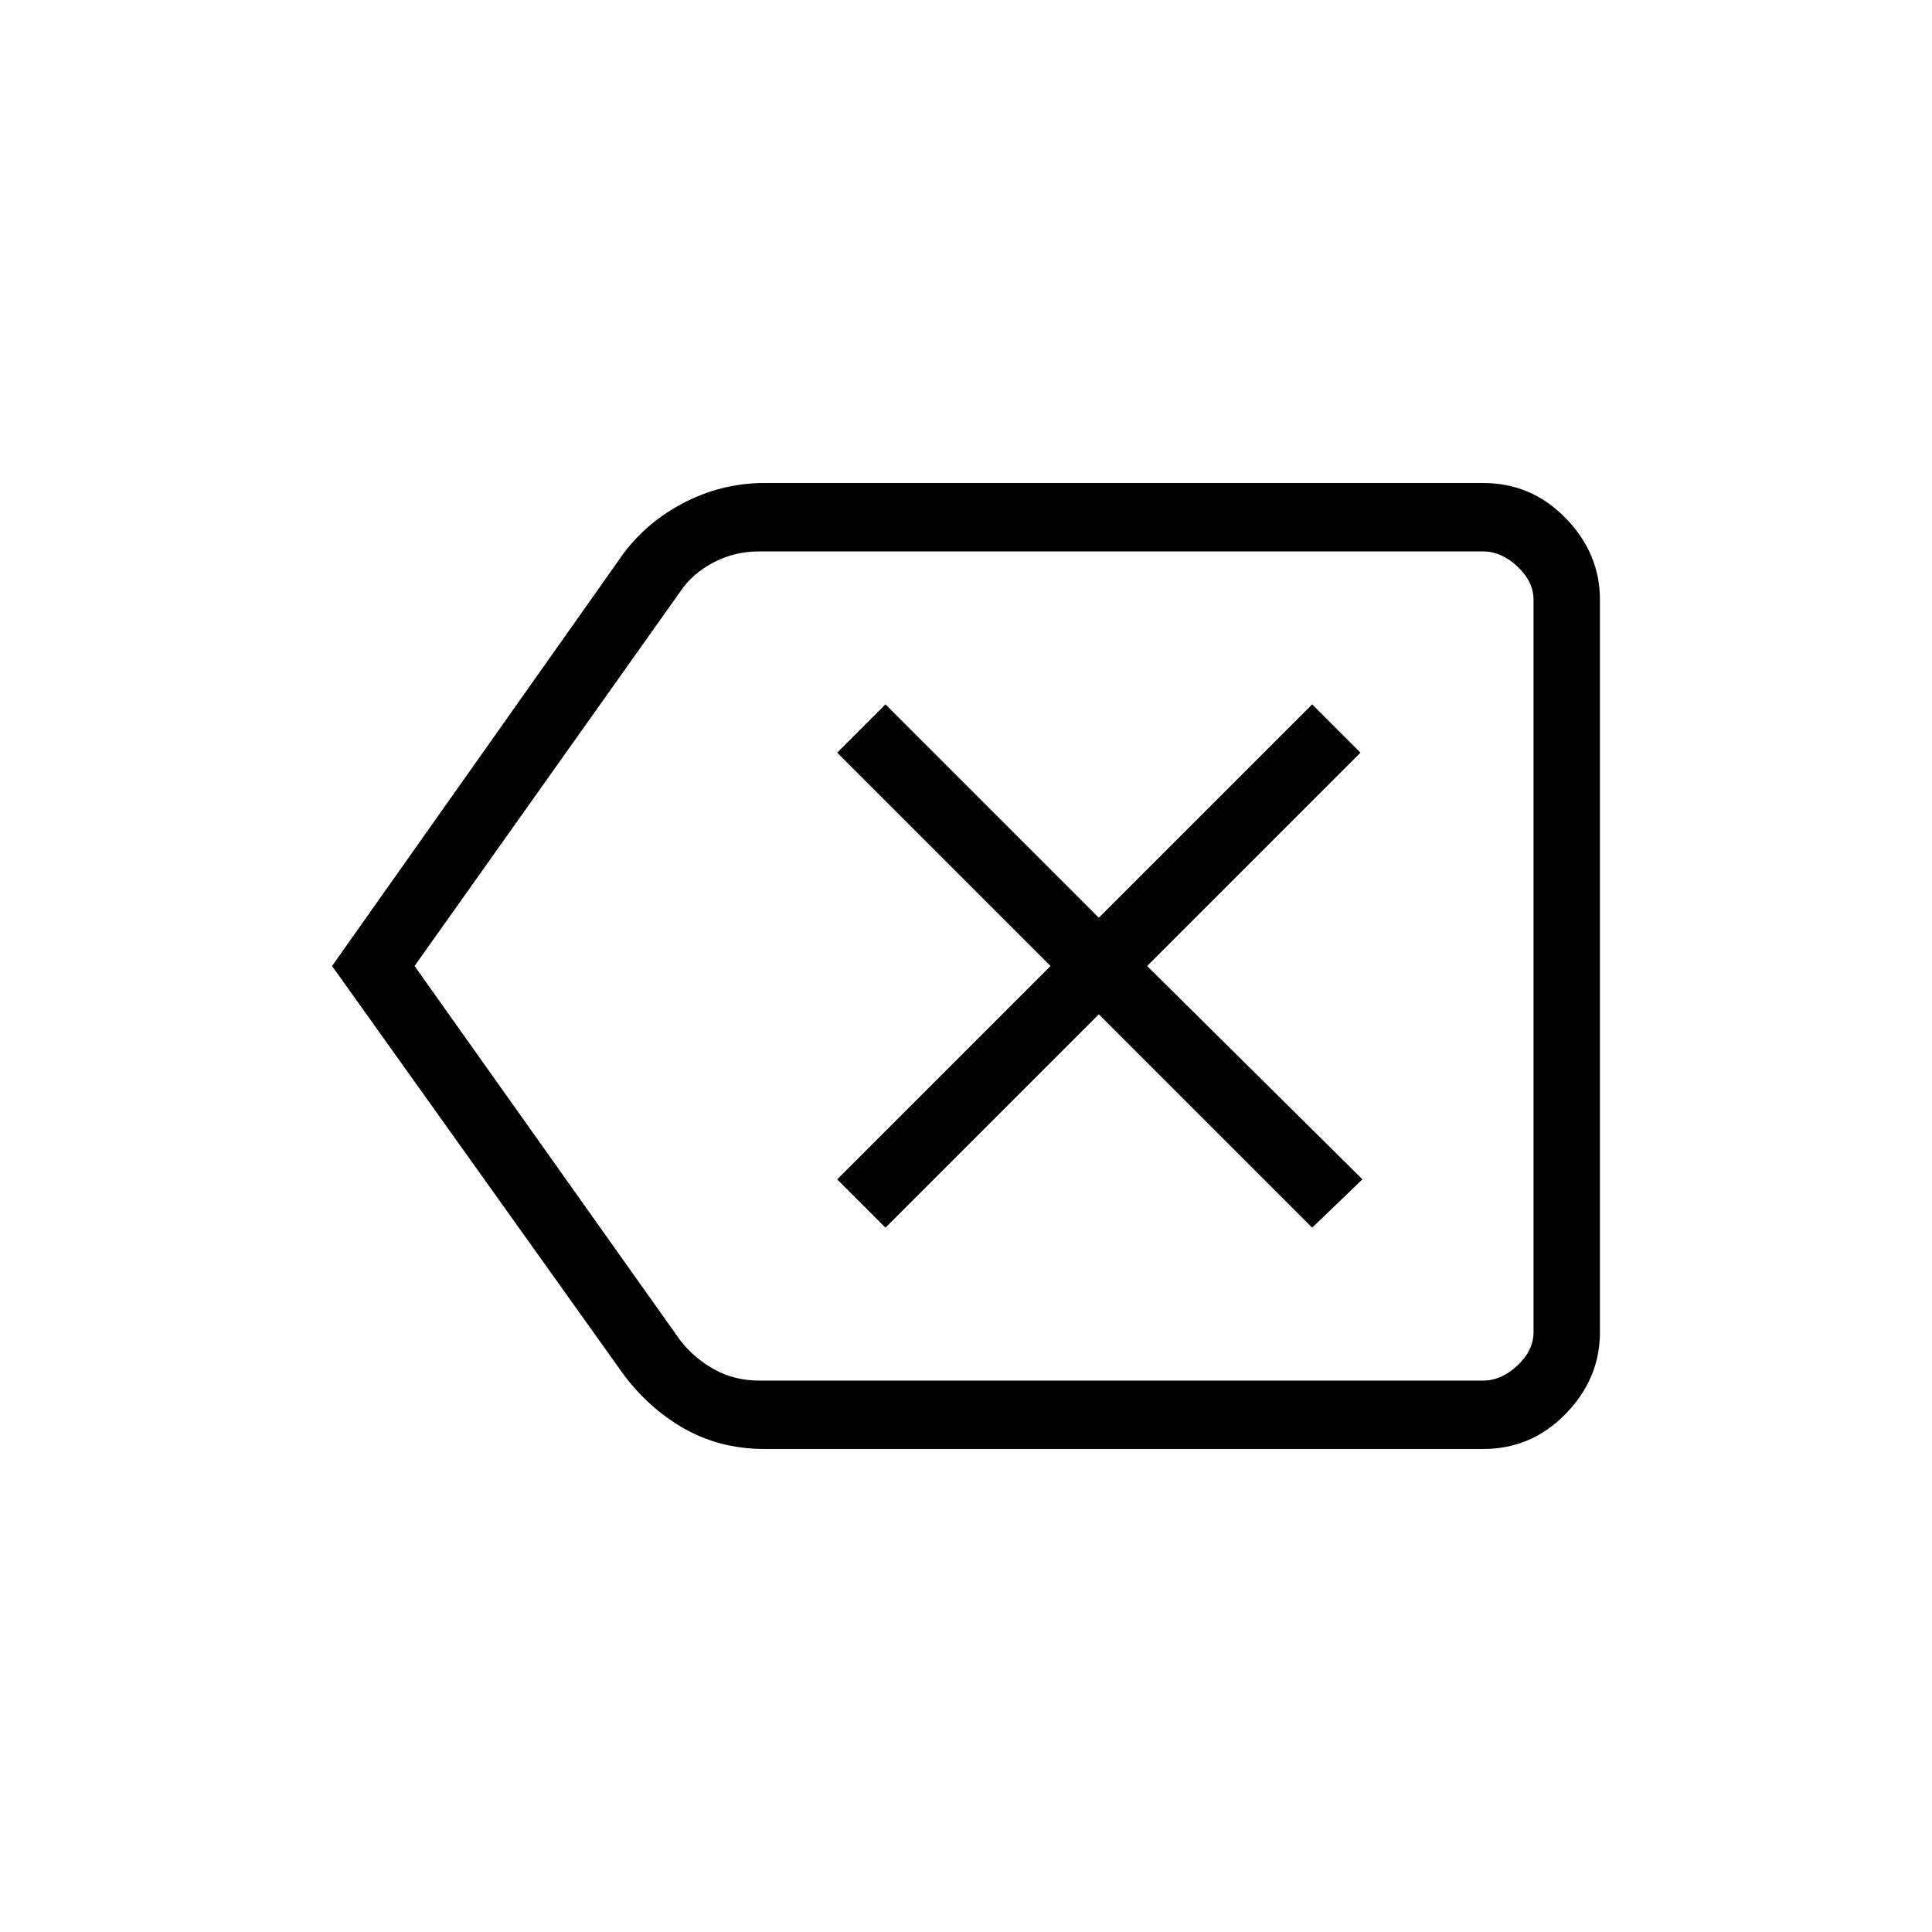 <svg xmlns="http://www.w3.org/2000/svg" height="40" width="40"><path d="M18.333 25.417 22.75 21l4.417 4.417 1.041-1L23.75 20l4.417-4.417-1-1L22.75 19l-4.417-4.417-1 1L21.75 20l-4.417 4.417ZM6.875 20l5.917-8.375q.5-.75 1.312-1.187.813-.438 1.729-.438h14.875q1 0 1.709.729.708.729.708 1.688v15.166q0 .959-.708 1.688-.709.729-1.709.729H15.833q-.958 0-1.729-.458-.771-.459-1.312-1.25Zm1.708 0 5.5 7.75q.292.375.709.604.416.229.916.229h15q.375 0 .709-.312.333-.313.333-.688V12.417q0-.375-.333-.688-.334-.312-.709-.312h-15q-.5 0-.937.229-.438.229-.688.604Zm23.167 0V11.417v17.166-.833Z"/></svg>